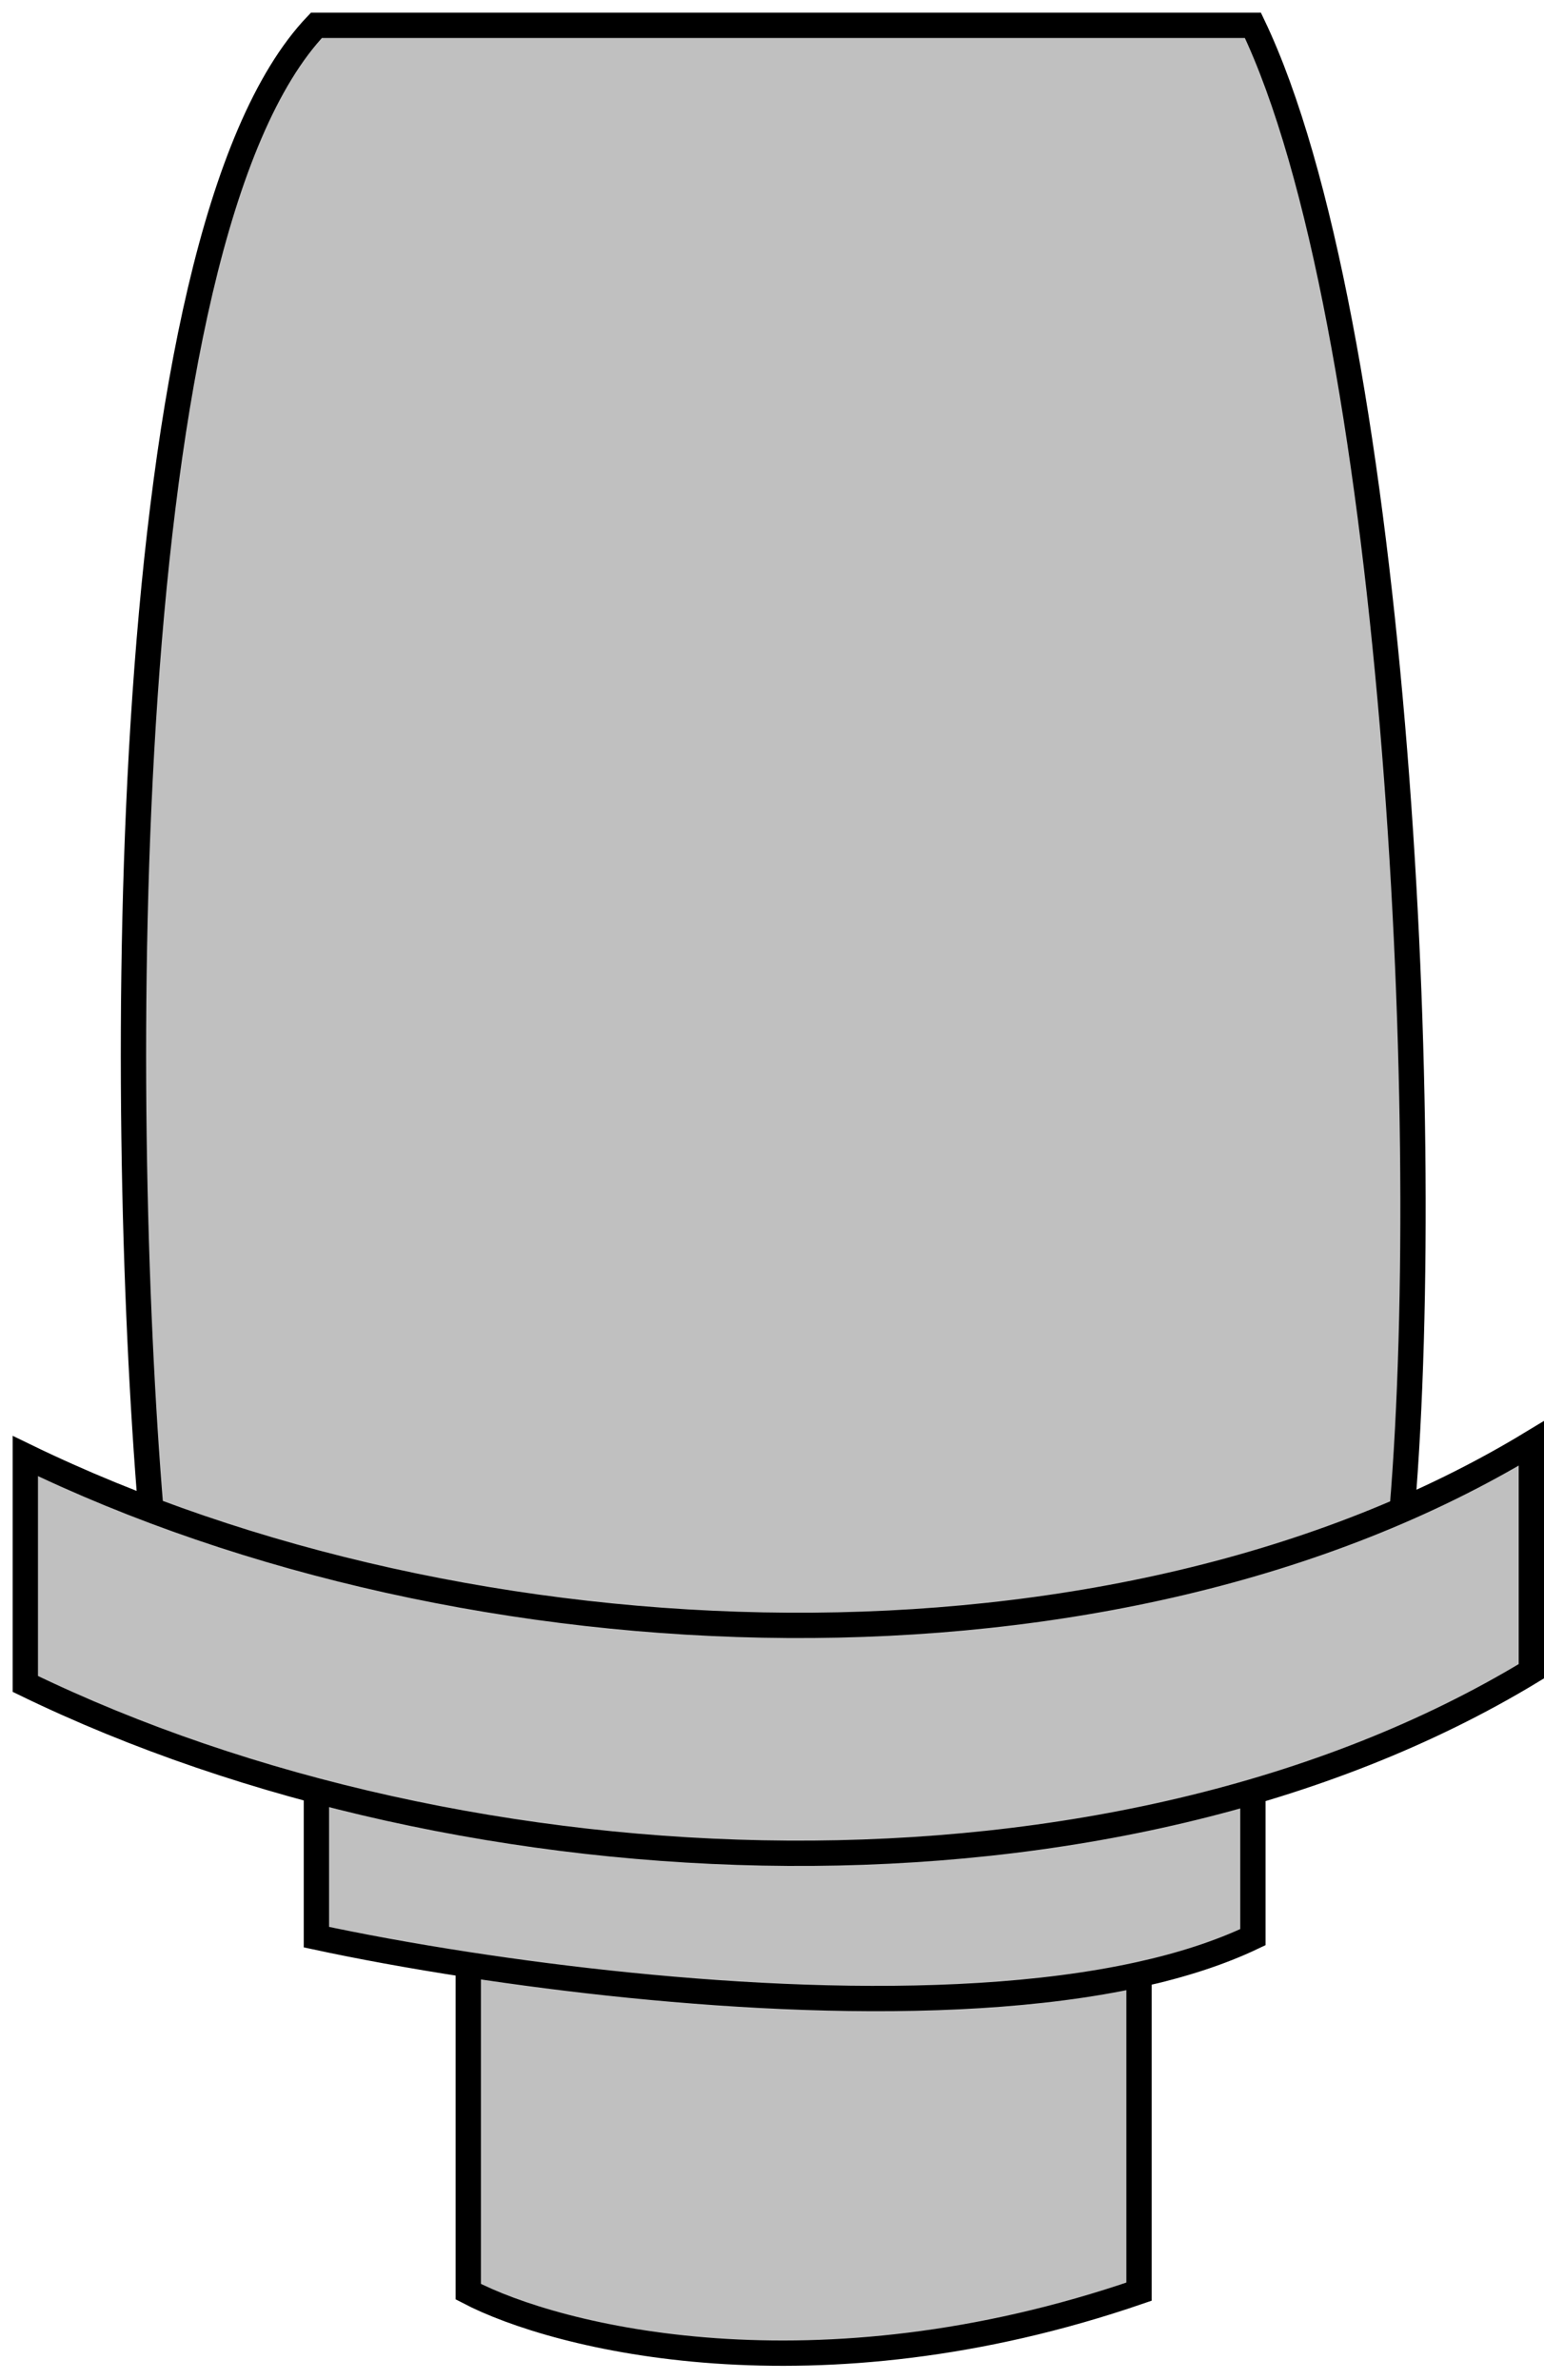 <svg width="61" height="94" viewBox="0 0 61 94" fill="none" xmlns="http://www.w3.org/2000/svg">
<path d="M5.96 59.63C4.627 43.63 4.5 9.4 12.5 1H49.5C55 12.5 56.73 43.63 55.397 59.63C57.174 58.857 58.88 57.982 60.5 57V66C57.156 68.027 53.442 69.602 49.5 70.754V76.5C48.186 77.127 46.666 77.613 45 77.979V90.5C32.2 94.9 22 92.333 18.5 90.5V77.589C16.196 77.236 14.146 76.854 12.5 76.5V70.719C8.432 69.641 4.551 68.225 1 66.5V65V57.5C2.591 58.273 4.249 58.984 5.96 59.63Z" fill="#C0C0C0"/>
<path d="M5.96 59.63C4.627 43.63 4.5 9.4 12.5 1H49.5C55 12.5 56.73 43.63 55.397 59.63M1 66.5V65M1 66.5C18.5 75 44 76 60.5 66V57C44 67 18.5 66 1 57.5V66.5ZM12.5 70.719V76.5C14.146 76.854 16.196 77.236 18.5 77.589M49.5 70.754V76.5C48.186 77.127 46.666 77.613 45 77.979M18.5 77.589V90.5C22 92.333 32.2 94.9 45 90.5V77.979M18.5 77.589C26.395 78.8 37.264 79.679 45 77.979" stroke="black"/>
</svg>
